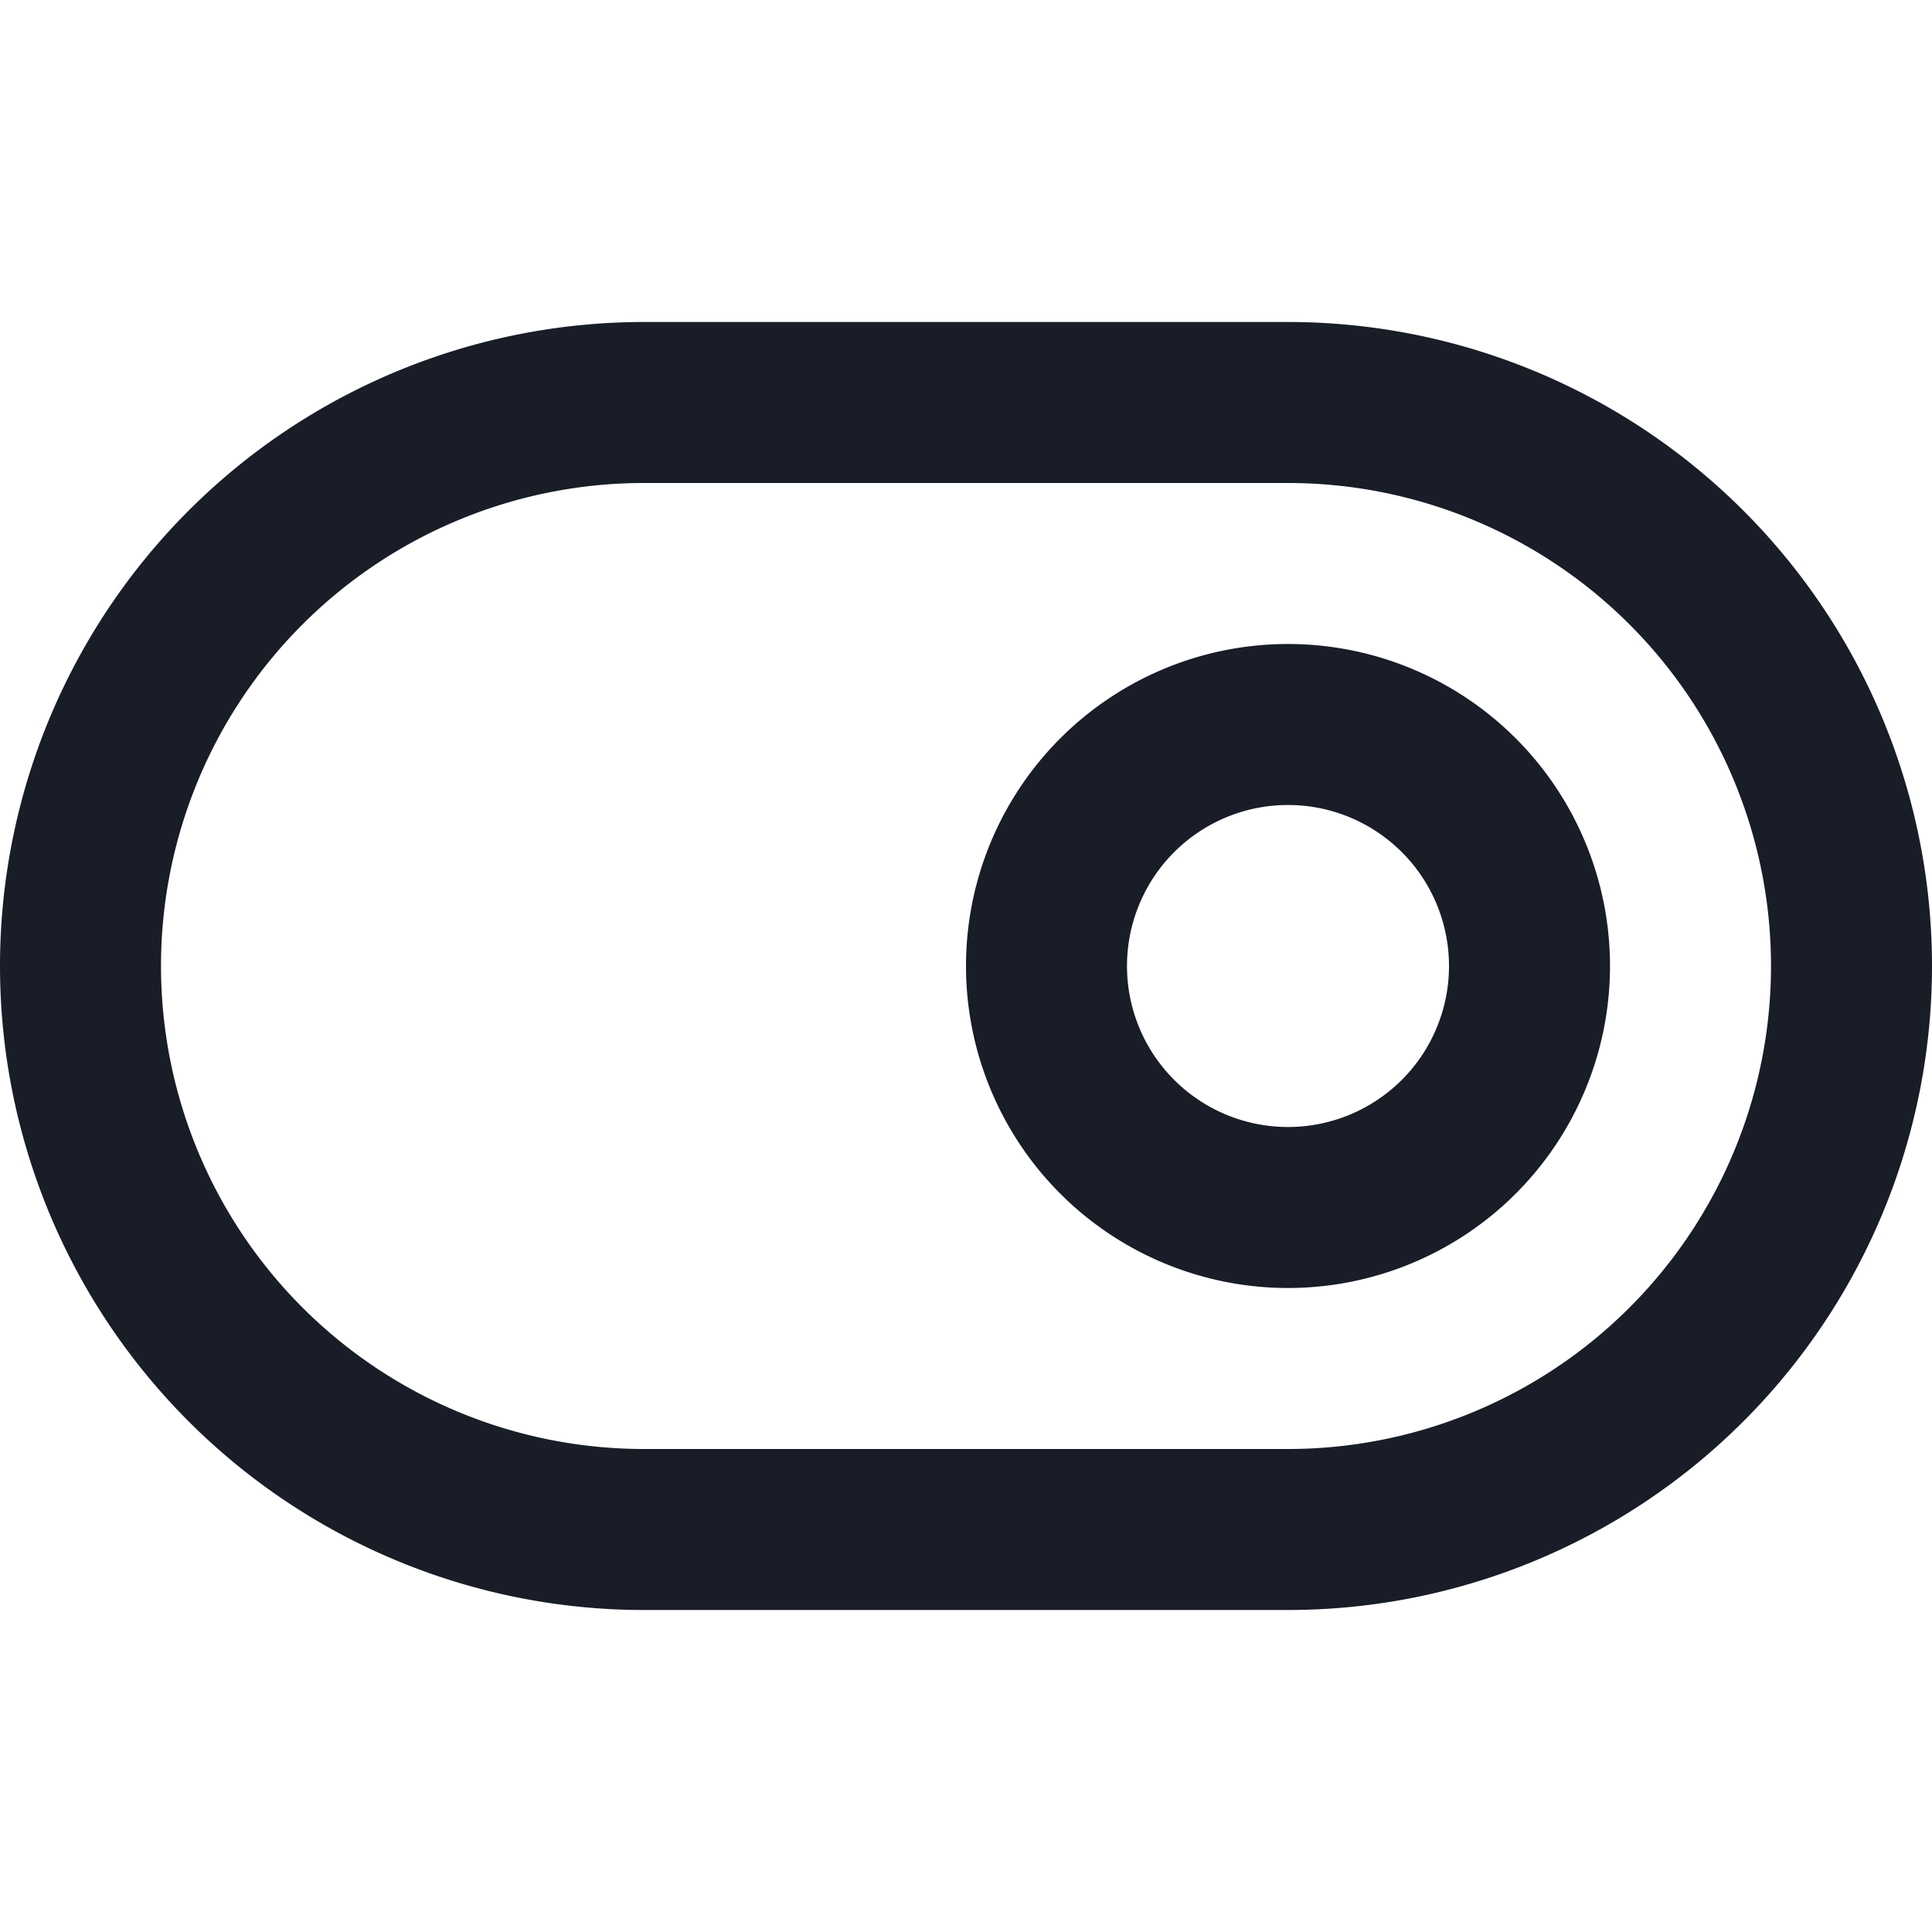 <svg xmlns="http://www.w3.org/2000/svg" fill="none" viewBox="0 0 24 24"><path stroke="#181D27" stroke-linecap="round" stroke-linejoin="round" stroke-width="2" d="M16 5H8a7 7 0 0 0 0 14h8a7 7 0 1 0 0-14"/><path stroke="#181D27" stroke-linecap="round" stroke-linejoin="round" stroke-width="2" d="M16 15a3 3 0 1 0 0-6 3 3 0 0 0 0 6"/></svg>